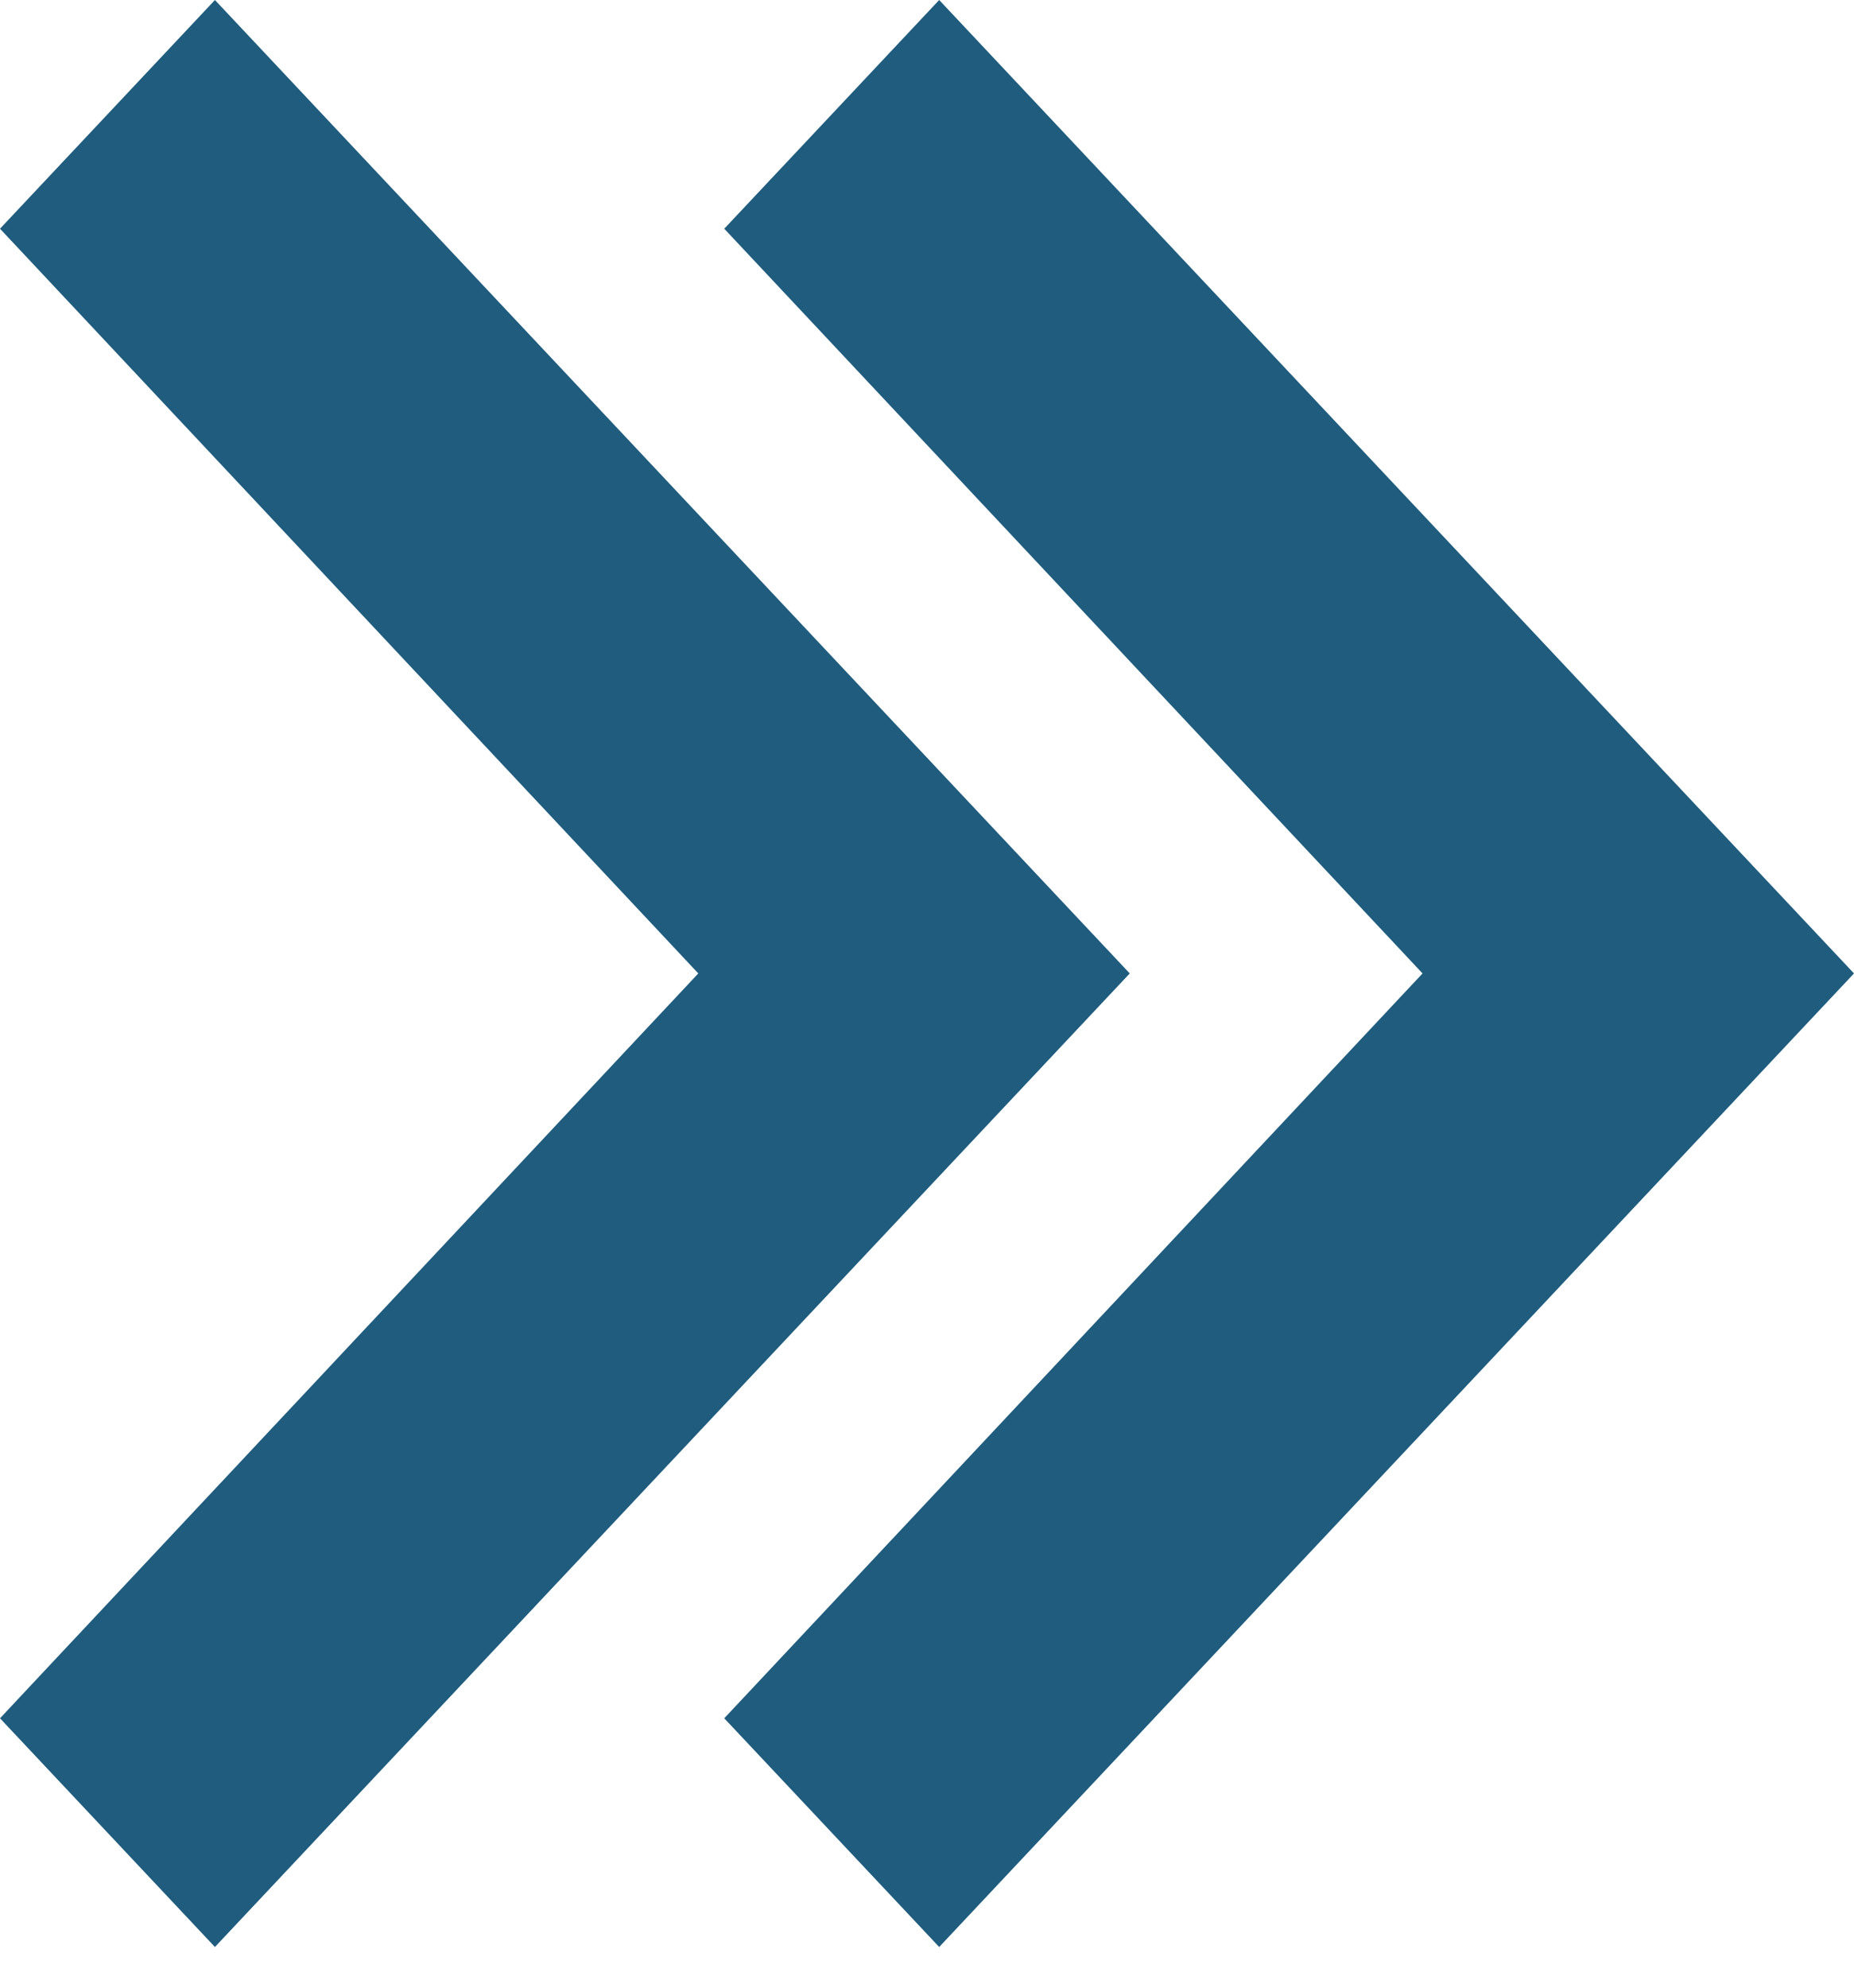<svg width="14" height="15" viewBox="0 0 14 15" fill="none" xmlns="http://www.w3.org/2000/svg">
<path d="M5.469 12.967L10.742 7.346L5.469 1.726L7.092 0L14 7.346L7.092 14.693L5.469 12.967Z" fill="#1F5C7D"/>
<path d="M3.6202e-08 12.967L5.273 7.346L3.6202e-08 1.726L1.623 0L8.531 7.346L1.623 14.693L3.6202e-08 12.967Z" fill="#1F5C7D"/>
</svg>
